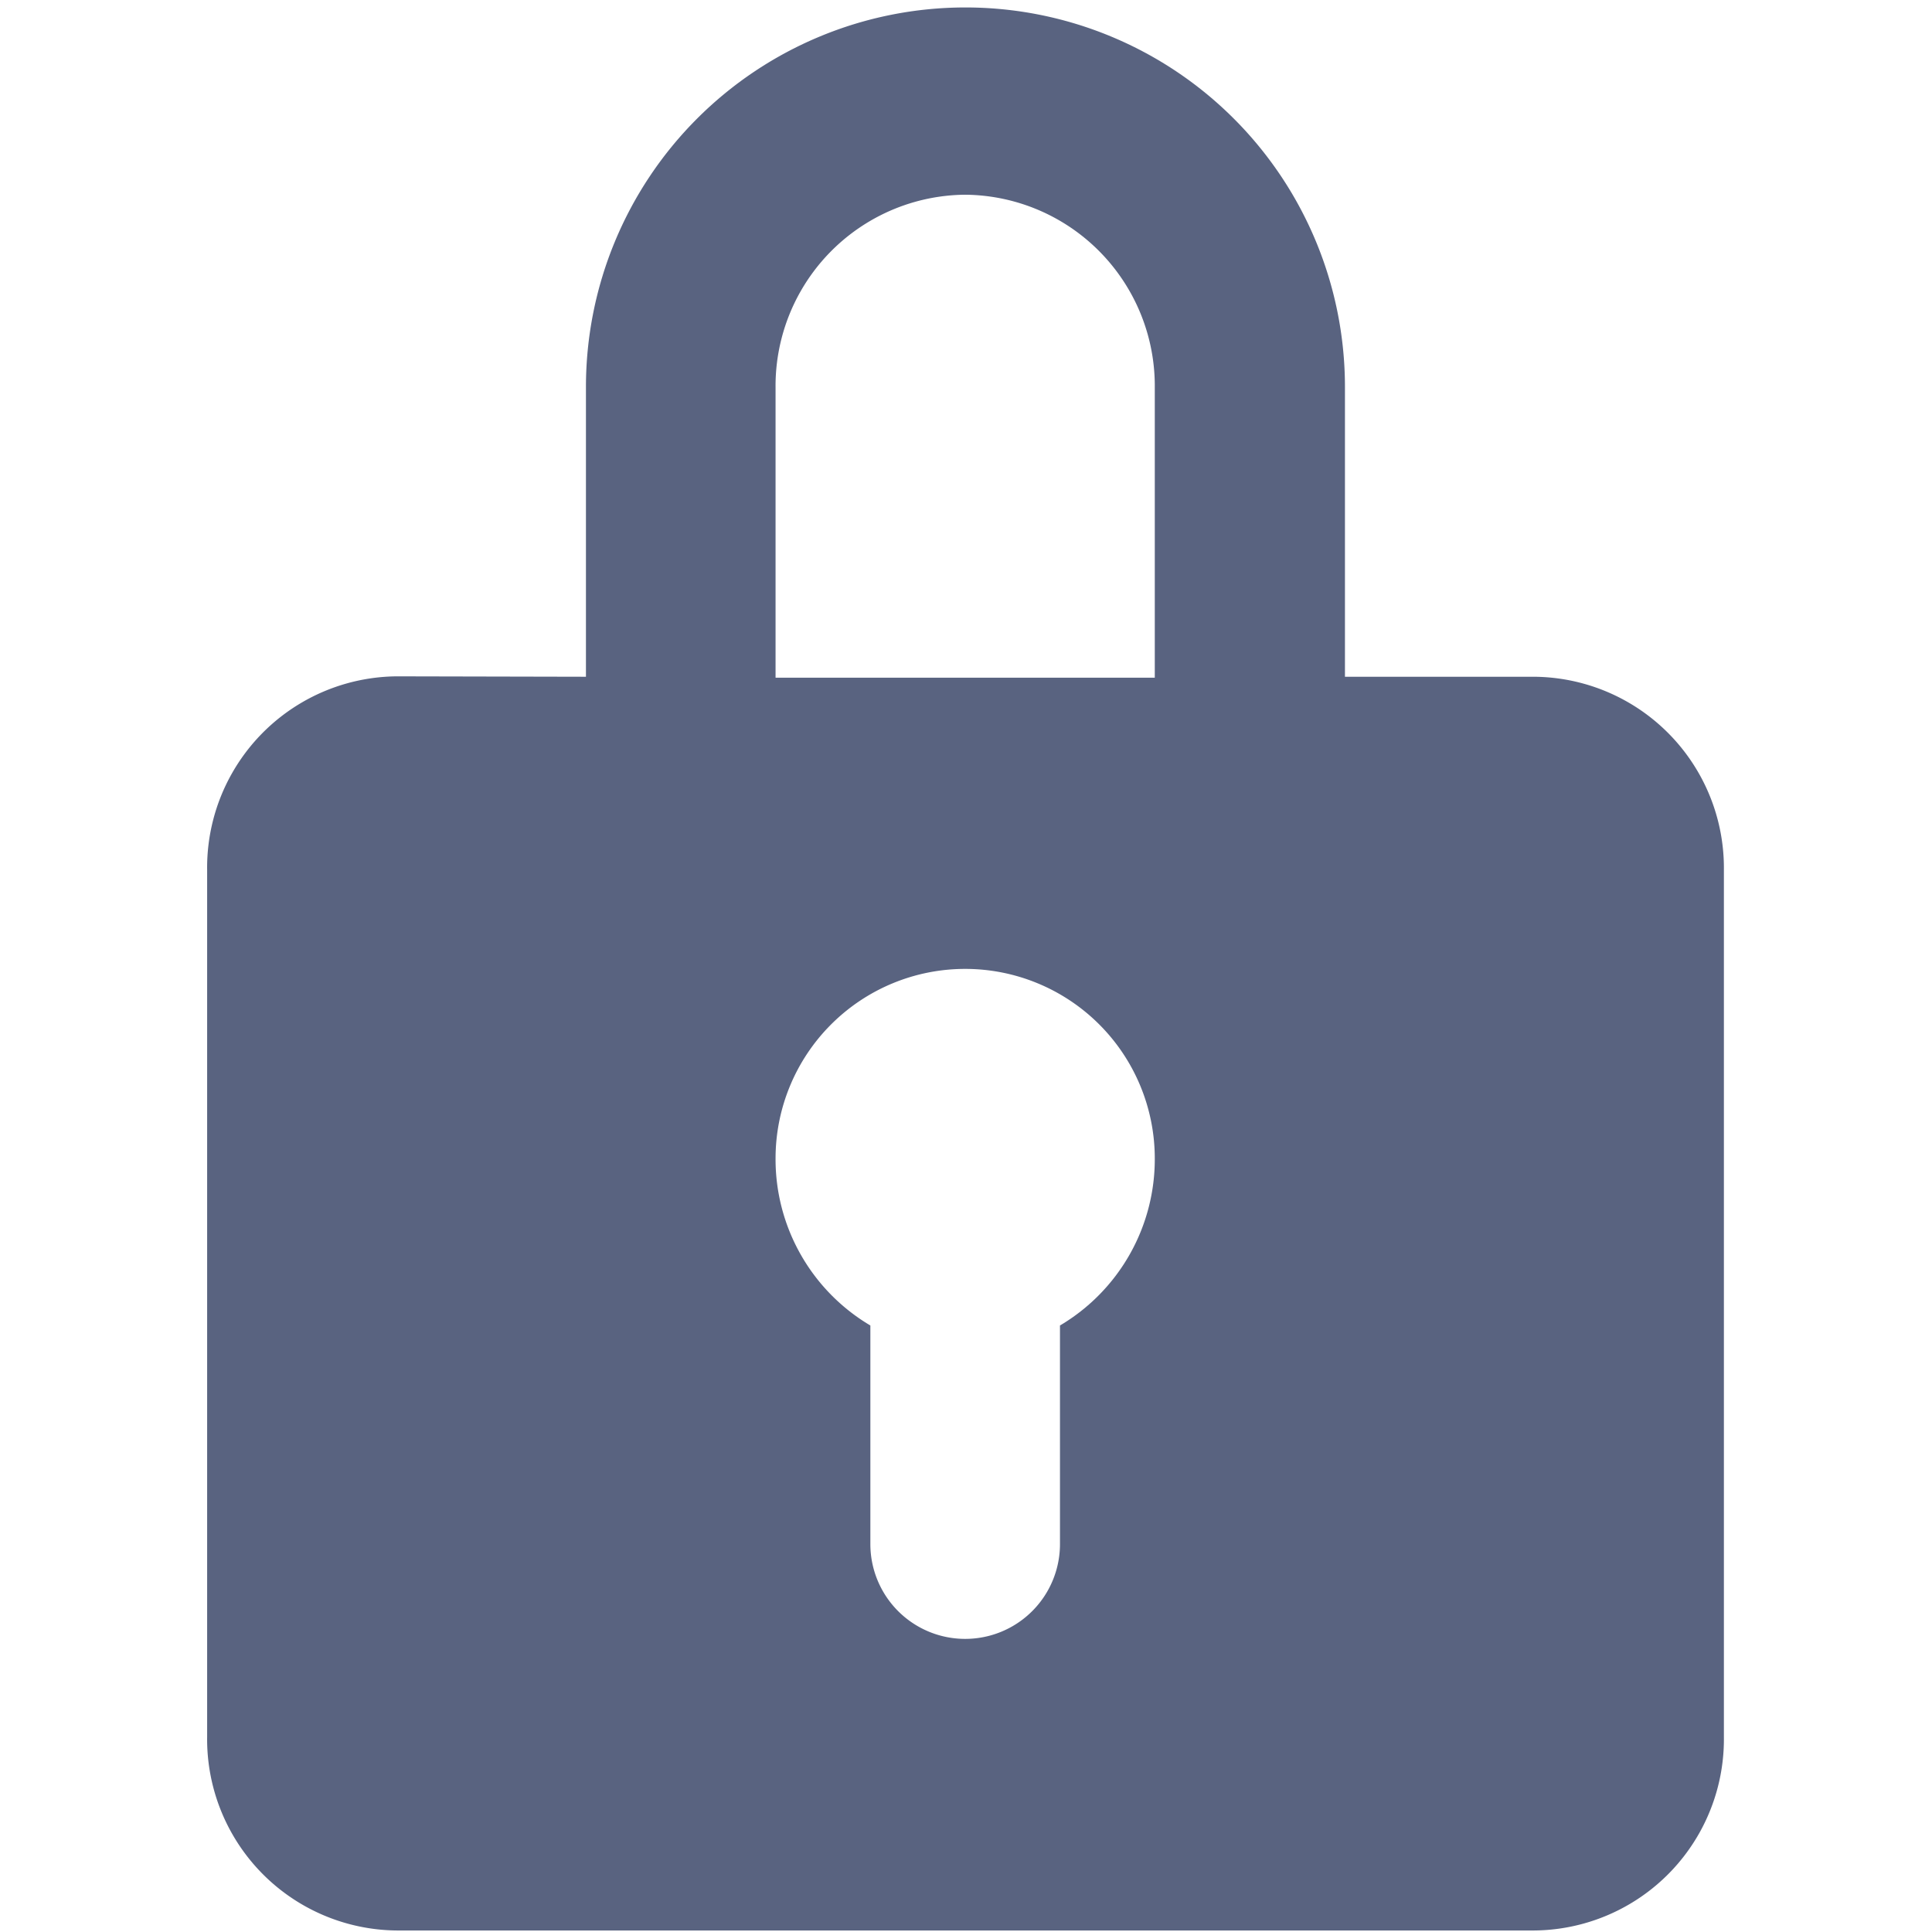 <svg xmlns="http://www.w3.org/2000/svg" xmlns:xlink="http://www.w3.org/1999/xlink" width="14" height="14" viewBox="0 0 14 14"><defs><style>.a{fill:#fff;stroke:#707070;}.b{fill:#596380;}.c{clip-path:url(#a);}.d{clip-path:url(#b);}</style><clipPath id="a"><rect class="a" width="14" height="14" transform="translate(786 458)"/></clipPath><clipPath id="b"><rect class="b" width="11" height="14"/></clipPath></defs><g class="c" transform="translate(-786 -458)"><g transform="translate(155.5 328)"><g transform="translate(632 130)"><g class="d" transform="translate(0)"><path class="b" d="M636.689,140.115V141.7a.687.687,0,1,0,1.374,0v-1.584a1.4,1.4,0,0,0,.687-1.21,1.374,1.374,0,1,0-2.748,0,1.4,1.4,0,0,0,.687,1.21Zm-2.061-4.7v-2.1a2.748,2.748,0,1,1,5.5,0v2.1H641.5a1.386,1.386,0,0,1,1.374,1.4V143.1a1.386,1.386,0,0,1-1.374,1.4h-8.243a1.386,1.386,0,0,1-1.374-1.4v-6.288a1.386,1.386,0,0,1,1.374-1.4Zm2.748-3.493a1.386,1.386,0,0,0-1.374,1.4v2.1h2.748v-2.1a1.386,1.386,0,0,0-1.374-1.4Zm0,0" transform="translate(-631.882 -130.511)"/></g></g></g></g></svg>